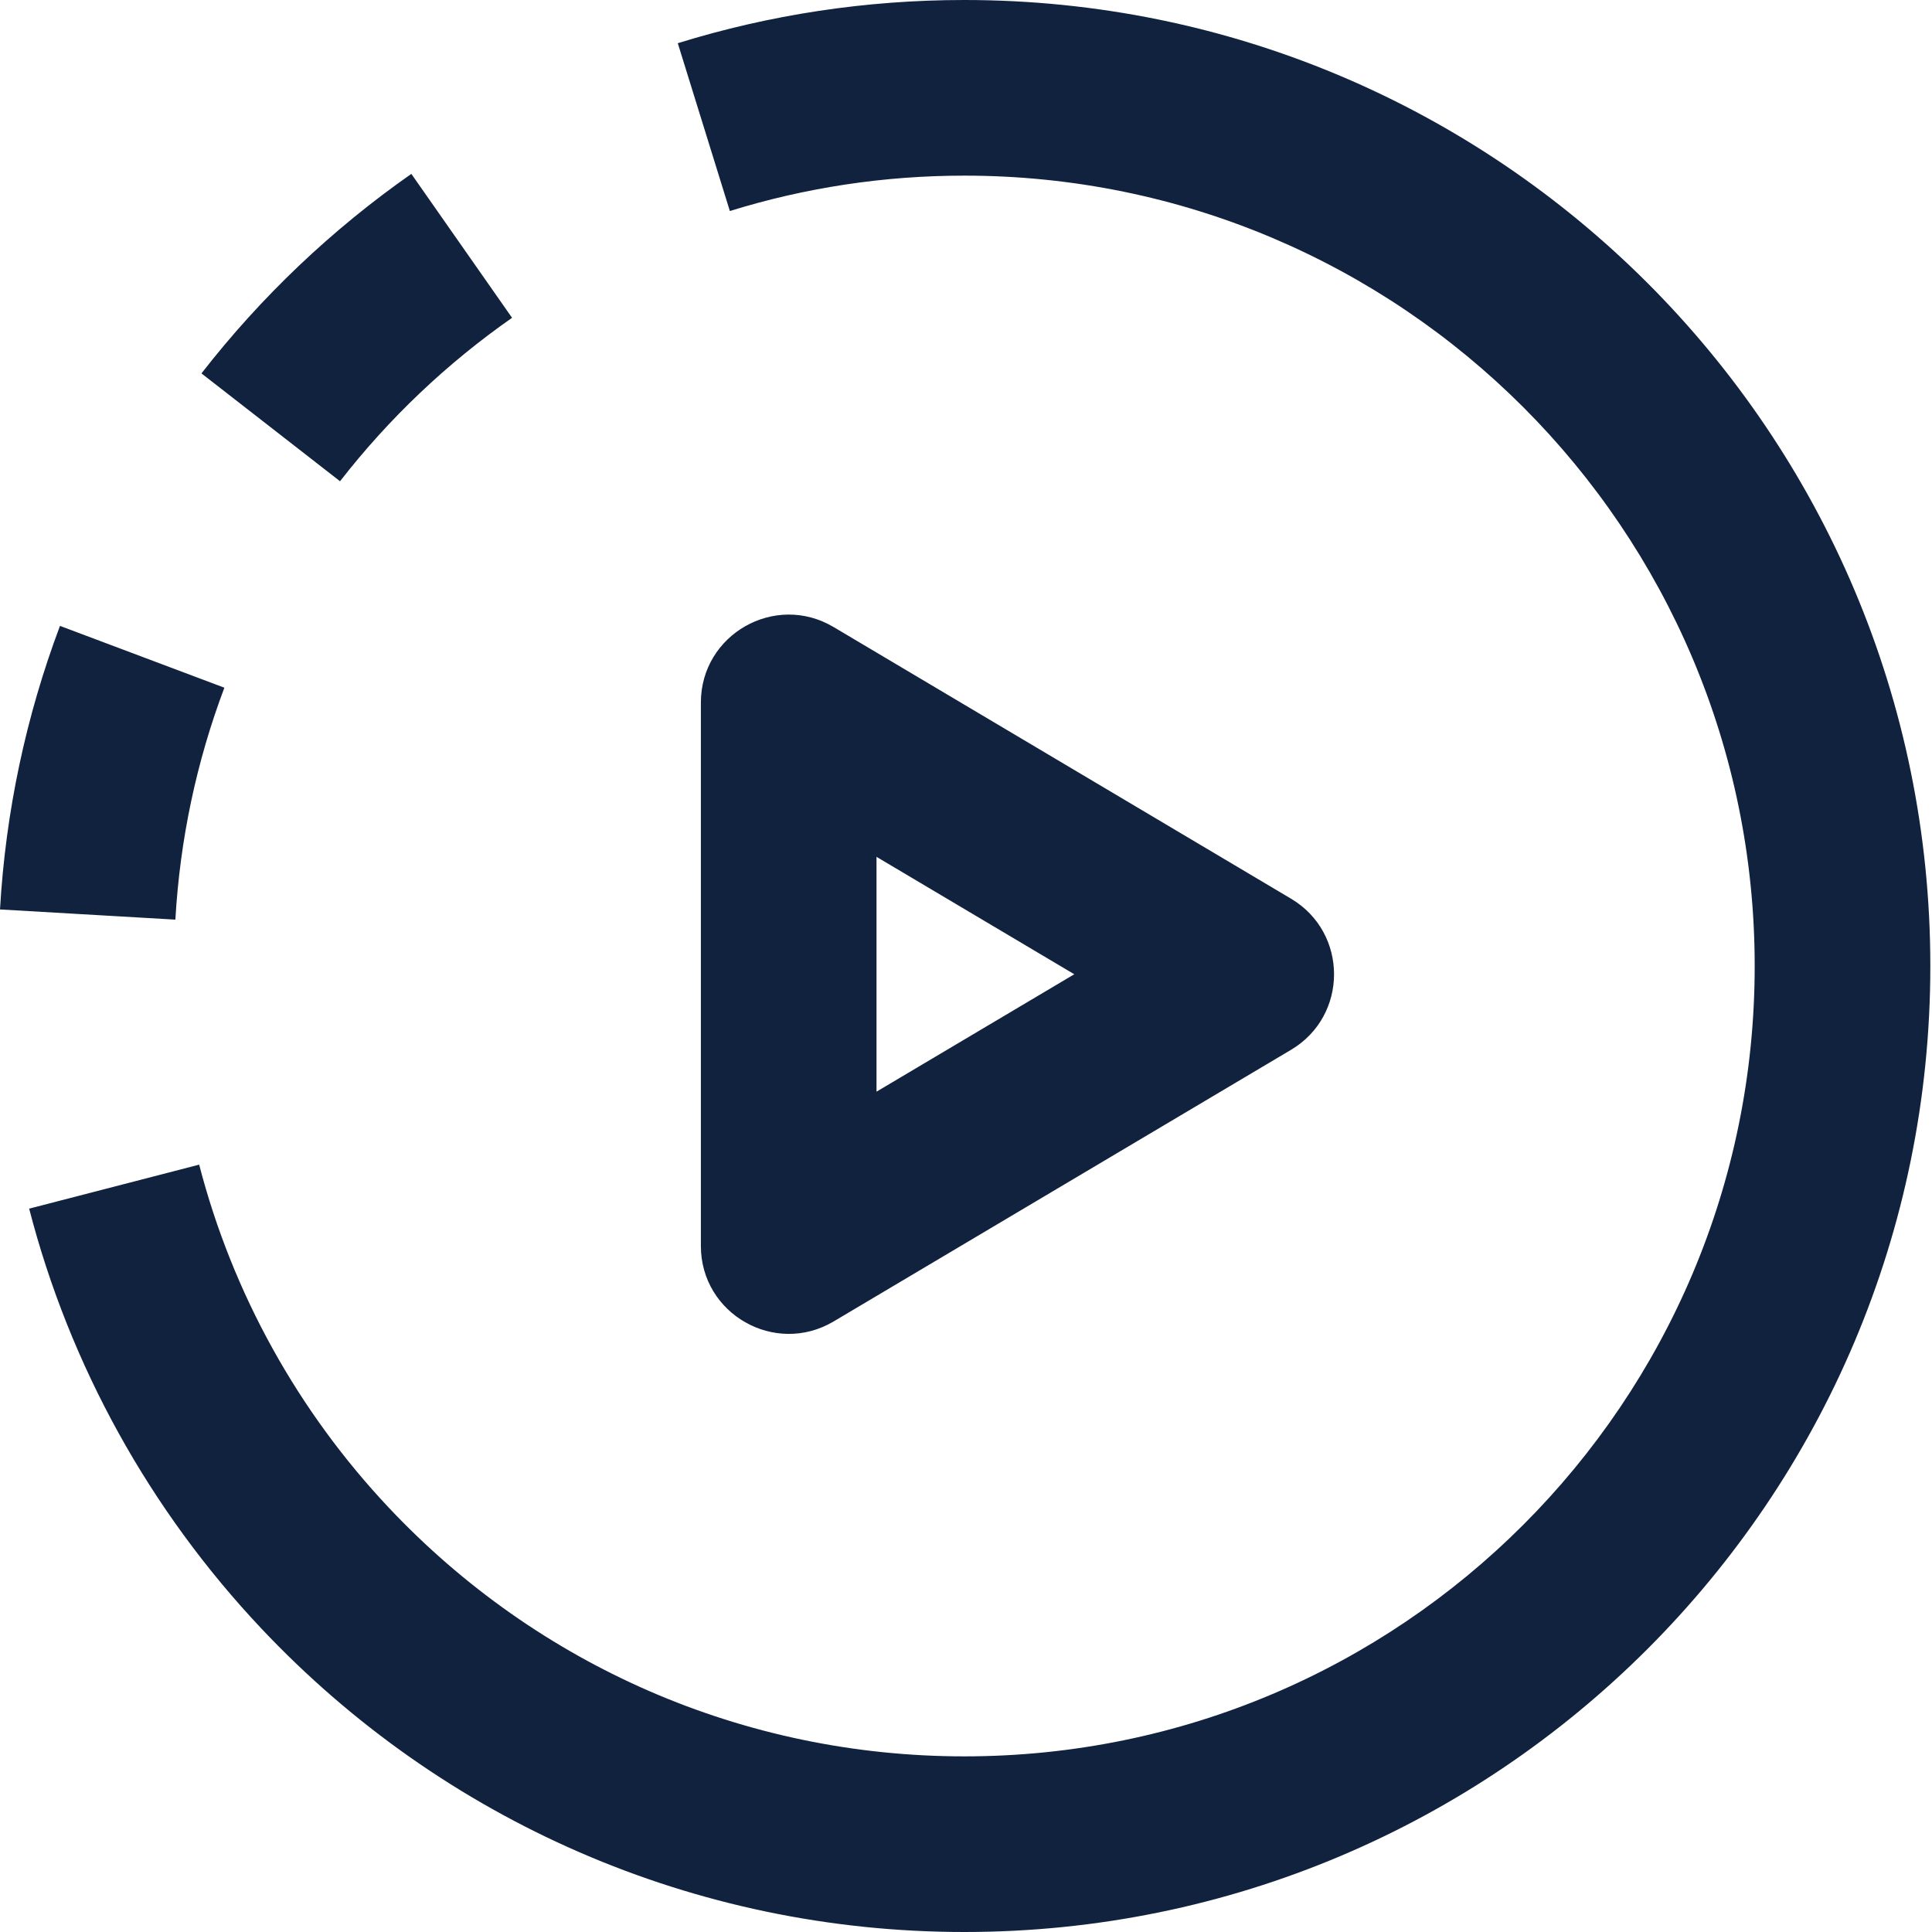 <?xml version="1.0" encoding="UTF-8"?>
<svg width="22px" height="22px" viewBox="0 0 22 22" version="1.1" xmlns="http://www.w3.org/2000/svg" xmlns:xlink="http://www.w3.org/1999/xlink">
    <!-- Generator: Sketch 54.1 (76490) - https://sketchapp.com -->
    <title>stories</title>
    <desc>Created with Sketch.</desc>
    <g id="🎨-Компоненты" stroke="none" stroke-width="1" fill="none" fill-rule="evenodd">
        <g id="-g-Emporium_UI" transform="translate(-1014, -3648)" fill="#11223E">
            <path d="M1024.981,3650 C1024.065,3650 1023.168,3650.137 1022.311,3650.403 L1021.718,3648.492 C1022.766,3648.167 1023.863,3648 1024.981,3648 C1031.057,3648 1035.981,3652.925 1035.981,3659 C1035.981,3665.075 1031.057,3670 1024.981,3670 C1021.911,3670 1019.04,3668.734 1016.975,3666.543 C1015.709,3665.2 1014.796,3663.558 1014.332,3661.763 L1016.268,3661.262 C1016.648,3662.729 1017.394,3664.072 1018.43,3665.171 C1020.121,3666.965 1022.467,3668 1024.981,3668 C1029.952,3668 1033.981,3663.971 1033.981,3659 C1033.981,3654.029 1029.952,3650 1024.981,3650 L1024.981,3650 Z M1018.684,3649.98 L1019.831,3651.619 C1019.089,3652.137 1018.428,3652.765 1017.872,3653.48 L1016.294,3652.252 C1016.972,3651.38 1017.779,3650.613 1018.684,3649.98 Z M1014.683,3655.127 L1016.555,3655.831 C1016.238,3656.672 1016.049,3657.56 1015.997,3658.472 L1014,3658.356 C1014.064,3657.242 1014.296,3656.156 1014.683,3655.127 Z M1021.981,3656 C1021.981,3655.225 1022.825,3654.744 1023.492,3655.14 L1028.702,3658.234 C1029.354,3658.622 1029.354,3659.566 1028.702,3659.954 L1023.492,3663.048 C1022.825,3663.443 1021.981,3662.963 1021.981,3662.188 L1021.981,3656 Z M1023.981,3660.431 L1026.233,3659.094 L1023.981,3657.757 L1023.981,3660.431 Z" id="stories"></path>
        </g>
    </g>
</svg>
